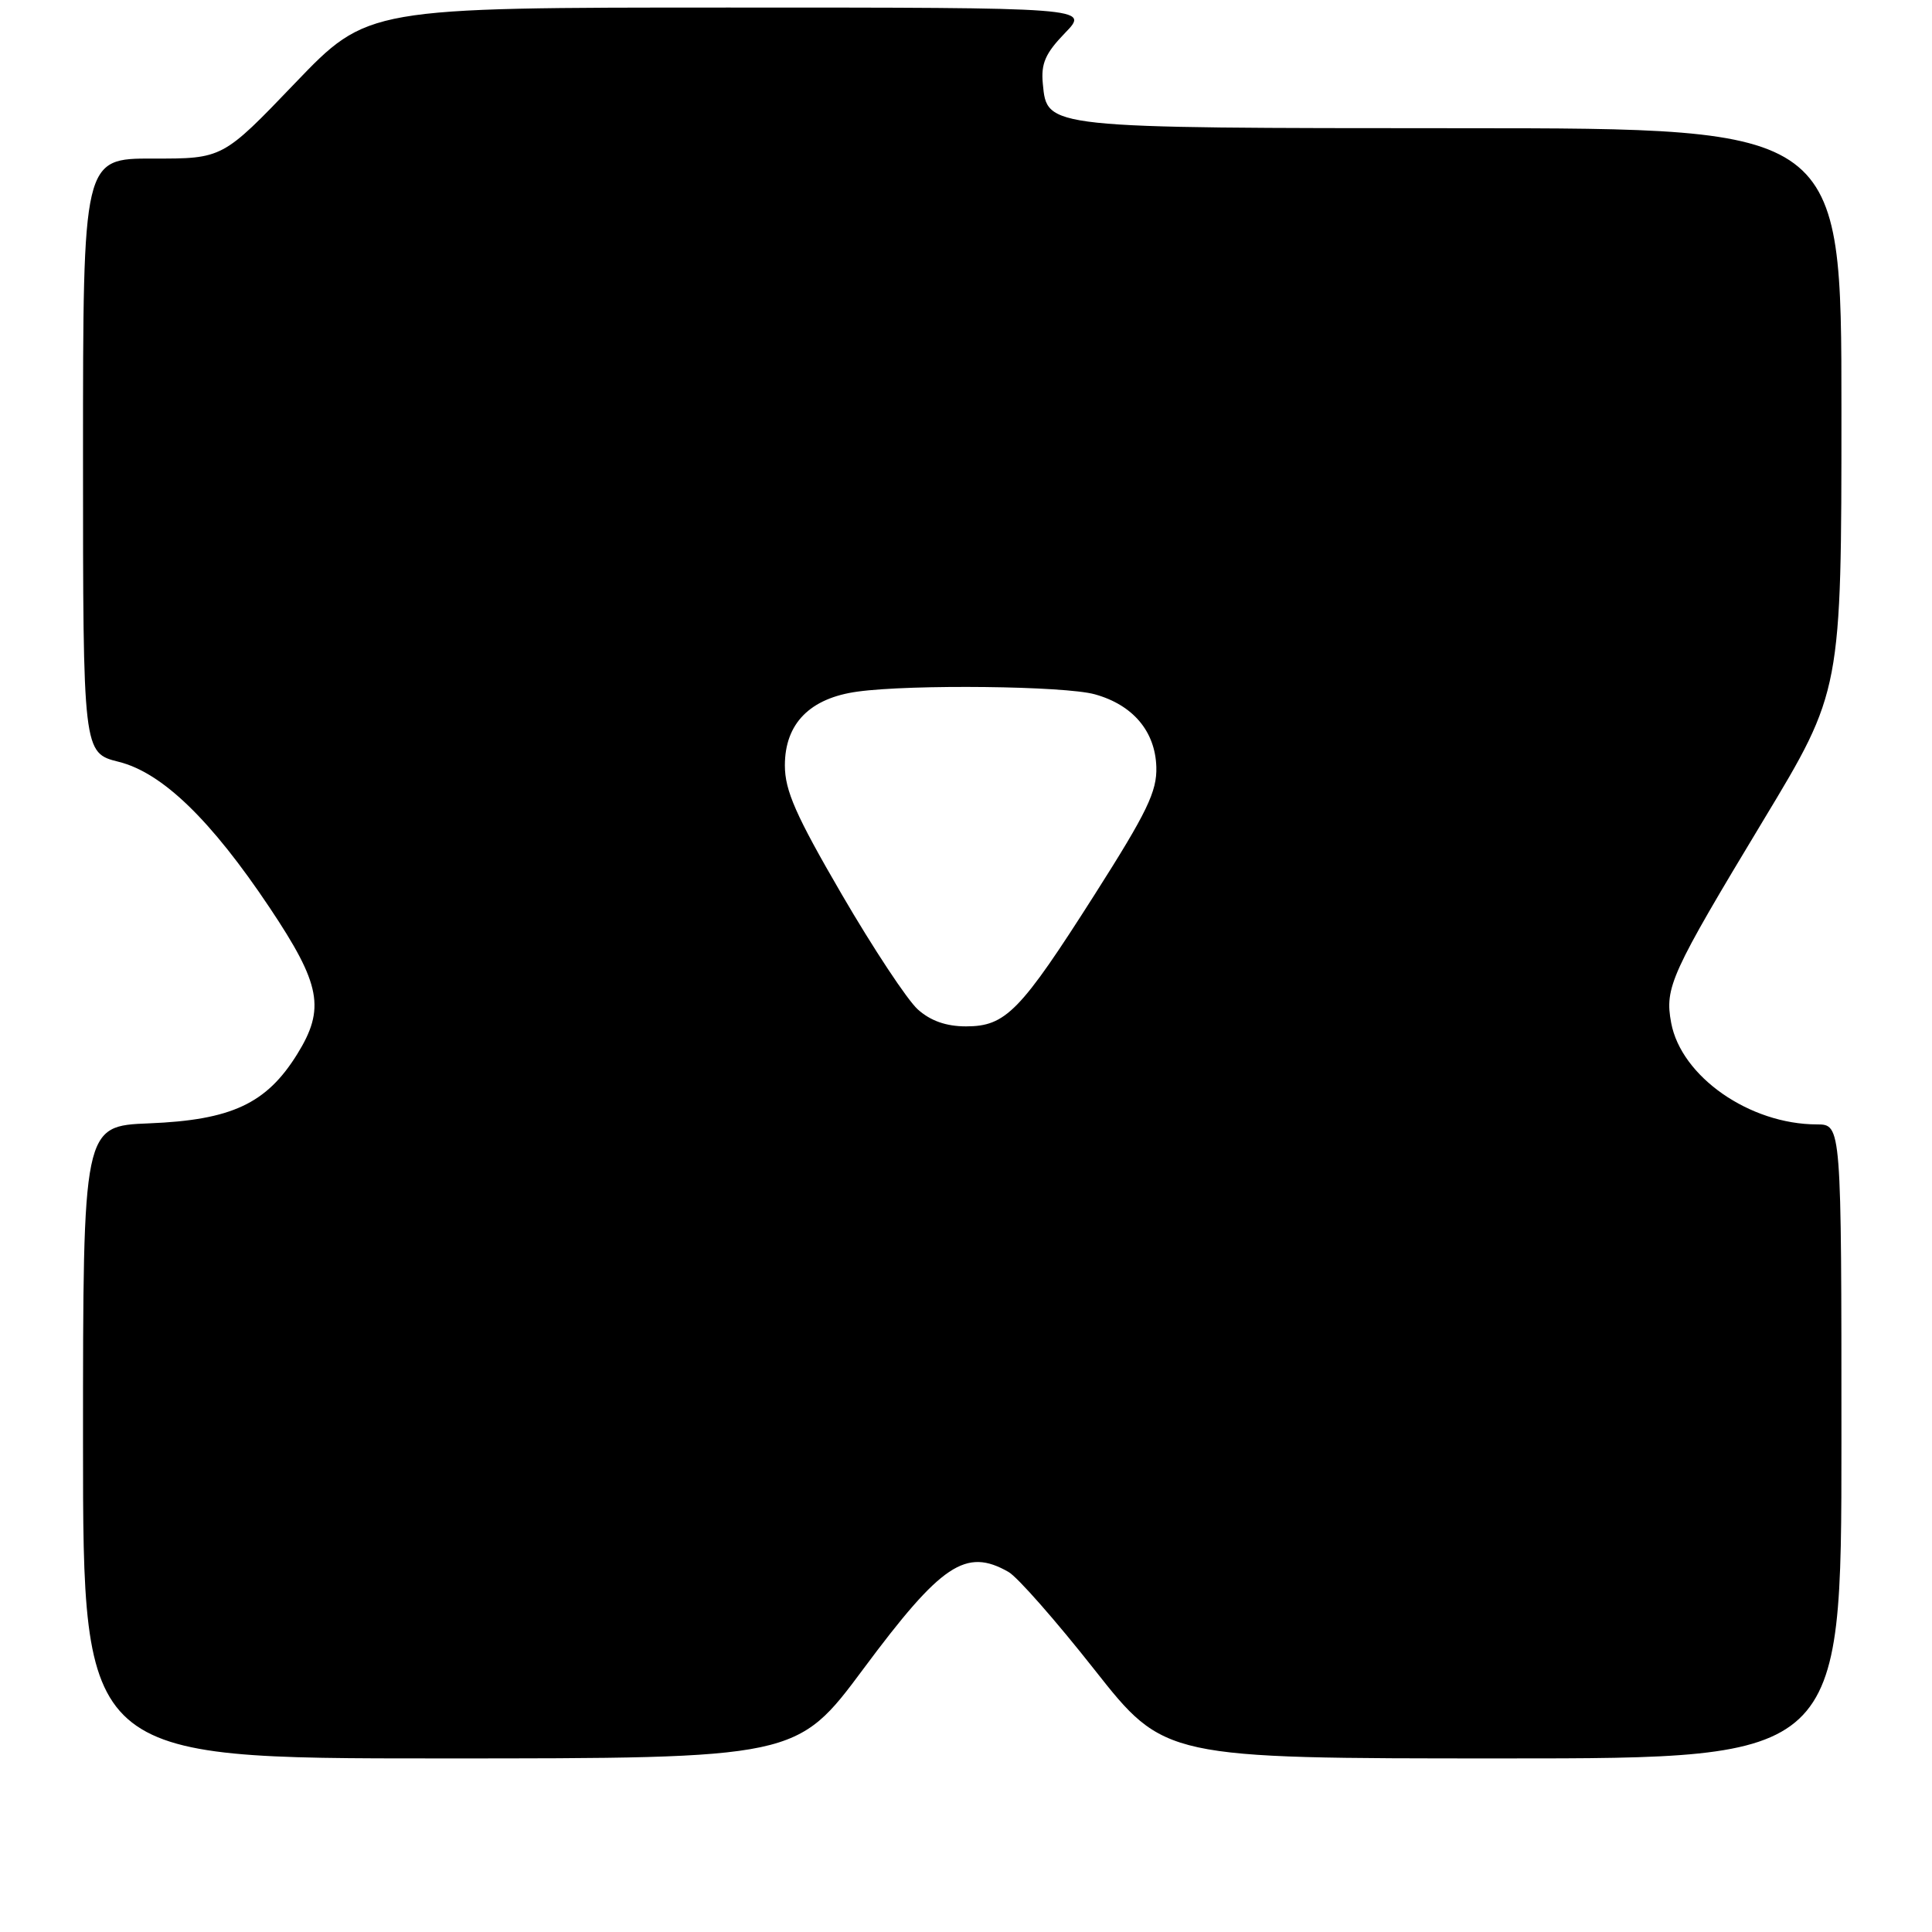 <?xml version="1.0" encoding="UTF-8" standalone="no"?>
<!DOCTYPE svg PUBLIC "-//W3C//DTD SVG 1.1//EN" "http://www.w3.org/Graphics/SVG/1.1/DTD/svg11.dtd" >
<svg xmlns="http://www.w3.org/2000/svg" xmlns:xlink="http://www.w3.org/1999/xlink" version="1.1" viewBox="0 0 256 256">
 <g >
 <path fill="currentColor"
d=" M 114.43 221.10 C 124.75 207.22 127.98 205.06 133.63 208.29 C 134.81 208.95 139.94 214.79 145.03 221.25 C 154.30 233.00 154.30 233.00 199.15 233.00 C 244.00 233.00 244.00 233.00 244.00 191.00 C 244.00 149.00 244.00 149.00 240.75 148.99 C 231.84 148.98 222.78 142.67 221.44 135.54 C 220.56 130.83 221.36 129.08 233.65 108.70 C 244.00 91.55 244.00 91.55 244.00 54.27 C 244.00 17.00 244.00 17.00 193.75 16.99 C 138.29 16.97 138.75 17.02 138.18 11.10 C 137.92 8.42 138.51 7.07 141.12 4.37 C 144.39 1.00 144.39 1.00 96.55 1.00 C 48.70 1.00 48.70 1.00 39.10 11.01 C 29.50 21.03 29.50 21.03 20.25 21.01 C 11.00 21.00 11.00 21.00 11.00 60.38 C 11.00 99.76 11.00 99.76 15.75 100.95 C 21.50 102.39 27.95 108.63 35.73 120.27 C 42.53 130.45 43.13 133.65 39.37 139.70 C 35.30 146.25 30.67 148.41 19.75 148.85 C 11.00 149.20 11.00 149.20 11.00 191.10 C 11.00 233.00 11.00 233.00 58.29 233.00 C 105.58 233.00 105.58 233.00 114.43 221.10 Z  M 121.61 133.75 C 120.23 132.51 115.70 125.66 111.55 118.53 C 105.45 108.05 104.00 104.76 104.00 101.42 C 104.00 95.87 107.32 92.50 113.64 91.64 C 120.79 90.66 141.08 90.89 145.07 92.00 C 150.11 93.40 153.07 96.89 153.22 101.62 C 153.32 104.87 152.00 107.61 145.07 118.50 C 135.18 134.04 133.27 136.00 128.00 136.00 C 125.38 136.00 123.30 135.27 121.61 133.75 Z "/>
</g>
</svg>